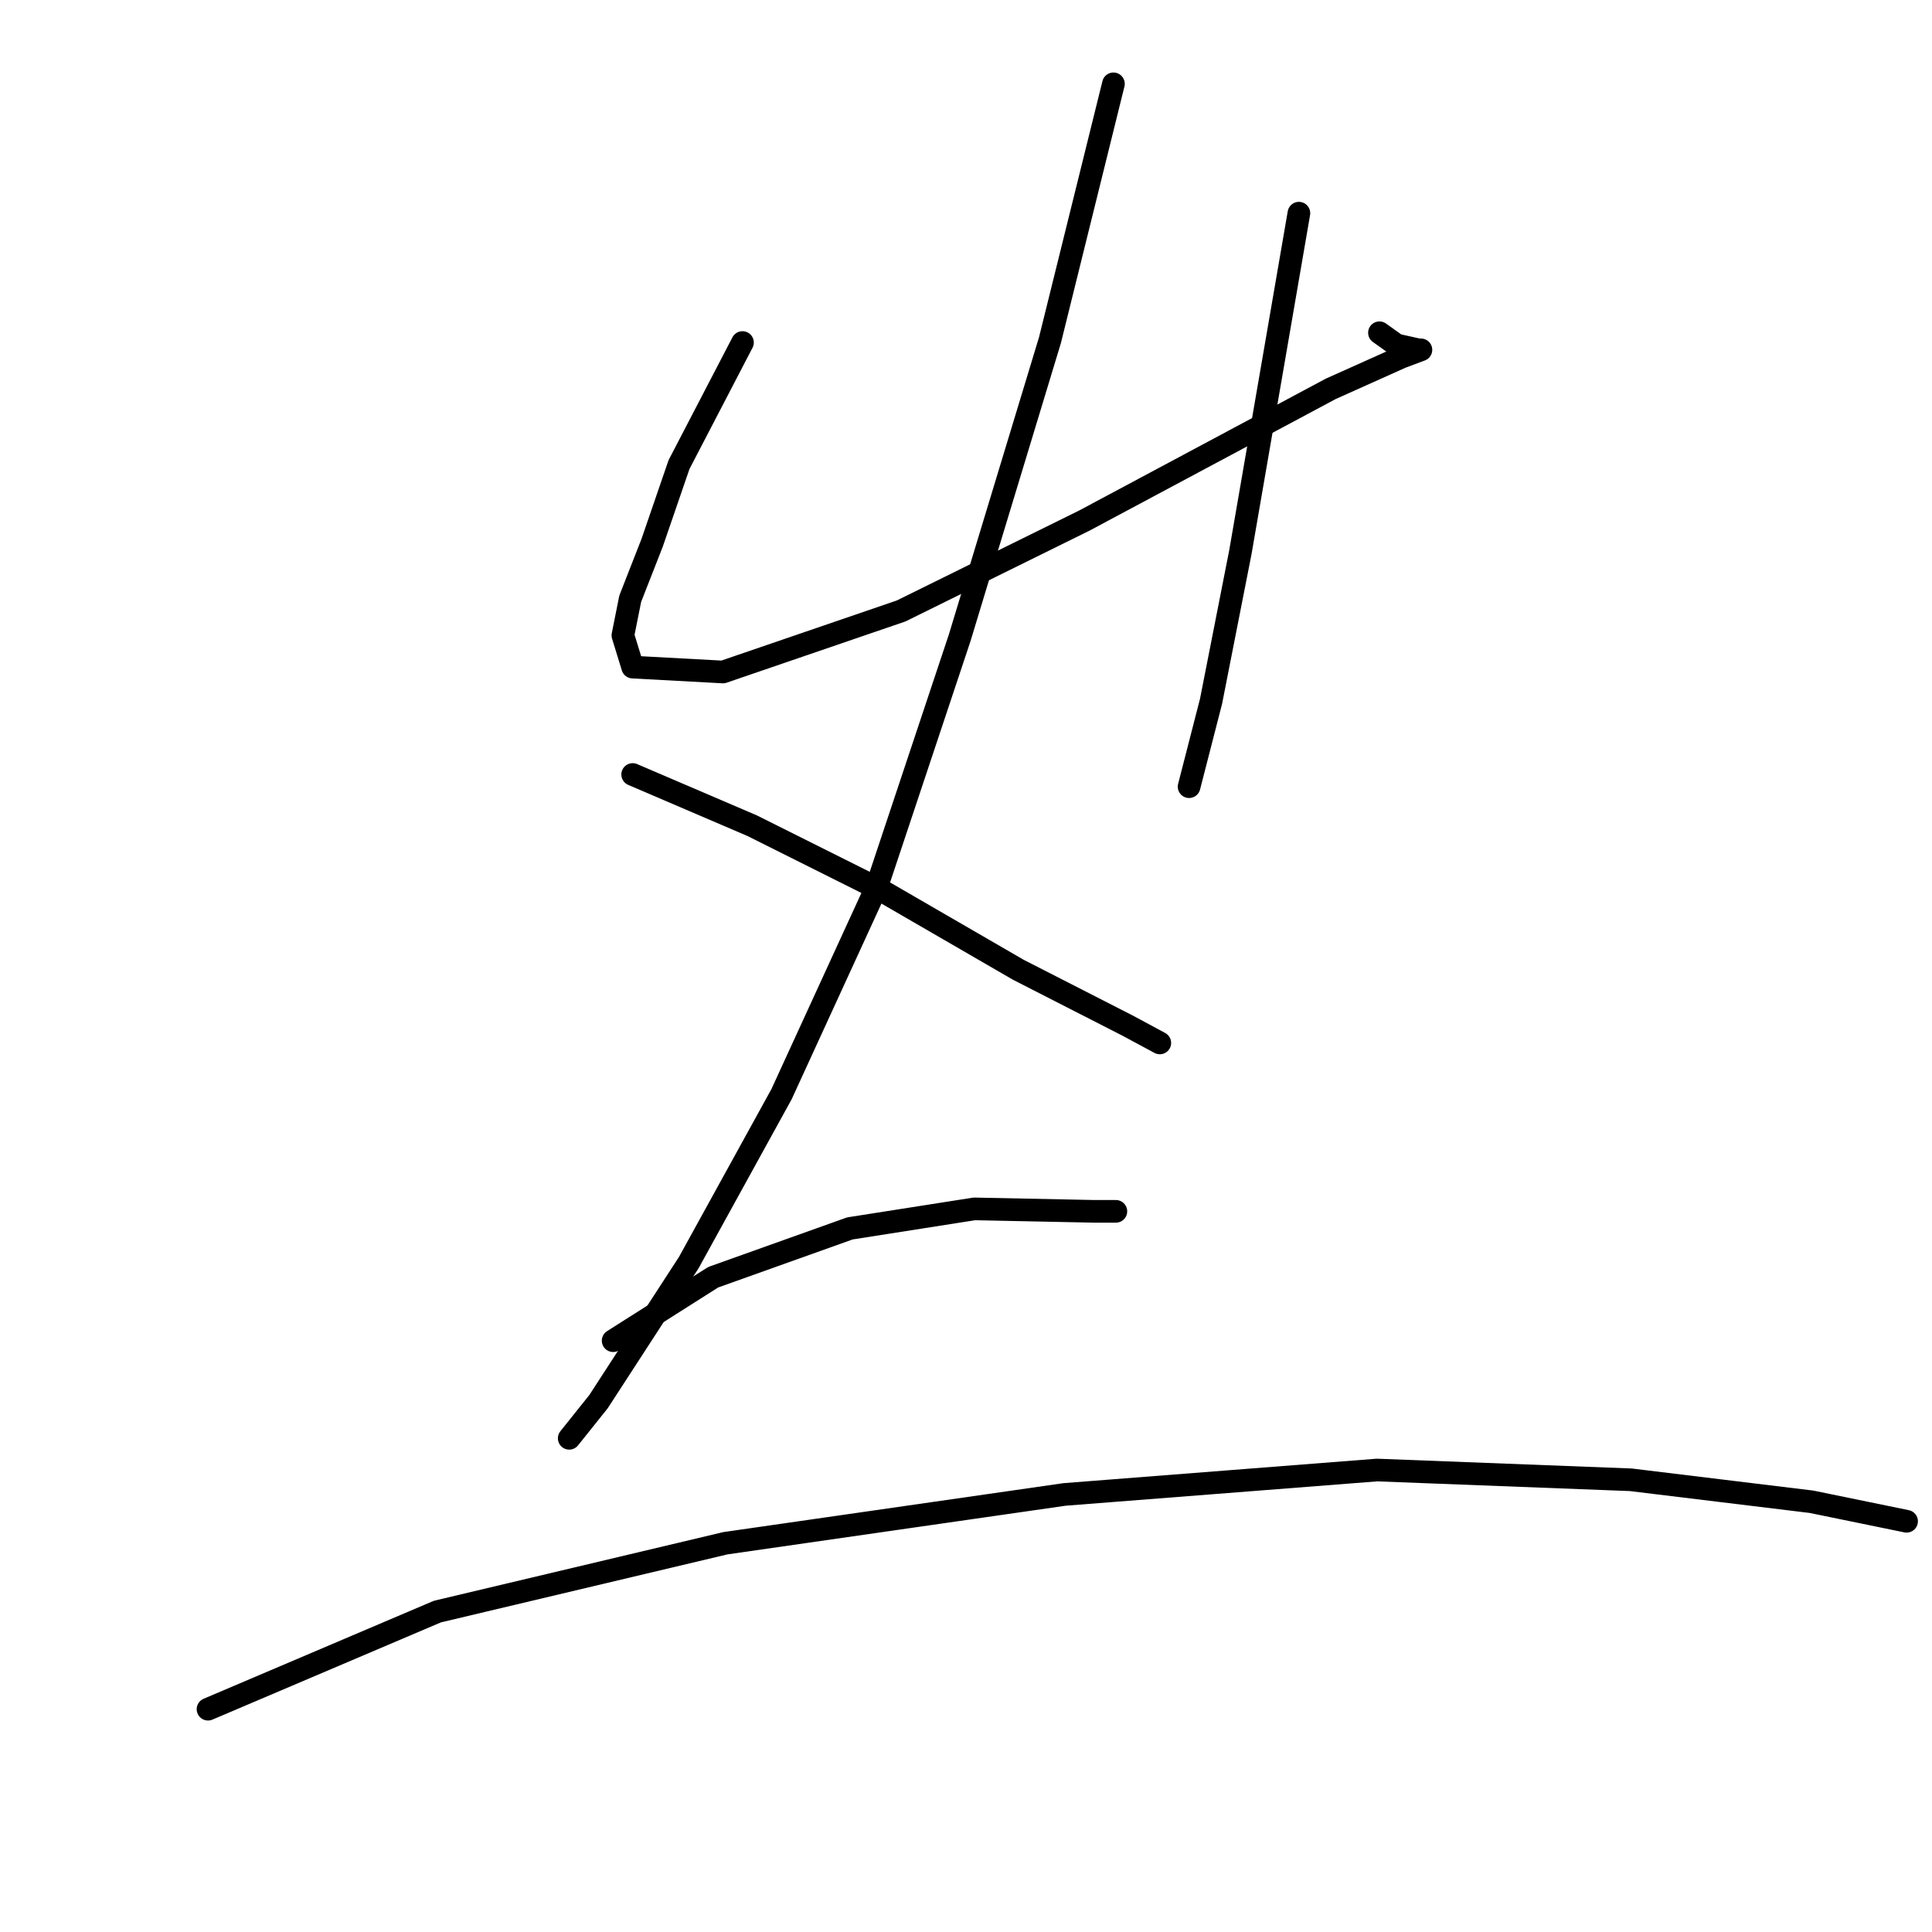 <?xml version="1.0" standalone="no"?>
    <svg width="256" height="256" xmlns="http://www.w3.org/2000/svg" version="1.1">
    <polyline stroke="black" stroke-width="3" stroke-linecap="round" fill="transparent" stroke-linejoin="round" points="98.383 45.386 89.975 61.555 86.418 71.903 83.507 79.34 82.537 84.191 83.831 88.395 95.796 89.042 119.402 80.957 143.655 68.992 162.411 58.968 176.316 51.53 185.694 47.326 188.281 46.356 187.958 46.356 185.048 45.709 182.784 44.092 182.784 44.092 " />
        <polyline stroke="black" stroke-width="3" stroke-linecap="round" fill="transparent" stroke-linejoin="round" points="172.112 28.247 168.879 47.003 164.351 73.196 160.471 92.922 157.561 104.24 157.561 104.24 " />
        <polyline stroke="black" stroke-width="3" stroke-linecap="round" fill="transparent" stroke-linejoin="round" points="147.536 11.108 139.128 45.062 127.163 84.514 116.168 117.499 103.557 144.986 91.268 167.299 79.303 185.731 75.423 190.582 75.423 190.582 " />
        <polyline stroke="black" stroke-width="3" stroke-linecap="round" fill="transparent" stroke-linejoin="round" points="83.831 102.623 99.676 109.414 116.492 117.822 134.924 128.494 149.476 135.931 153.68 138.195 153.68 138.195 " />
        <polyline stroke="black" stroke-width="3" stroke-linecap="round" fill="transparent" stroke-linejoin="round" points="81.244 177.647 94.502 169.239 112.611 162.772 129.103 160.184 144.949 160.508 147.859 160.508 147.859 160.508 " />
        <polyline stroke="black" stroke-width="3" stroke-linecap="round" fill="transparent" stroke-linejoin="round" points="27.563 226.477 57.96 213.542 96.119 204.487 141.068 198.02 182.461 194.786 216.092 196.079 240.022 198.99 252.633 201.577 252.633 201.577 " />
        </svg>